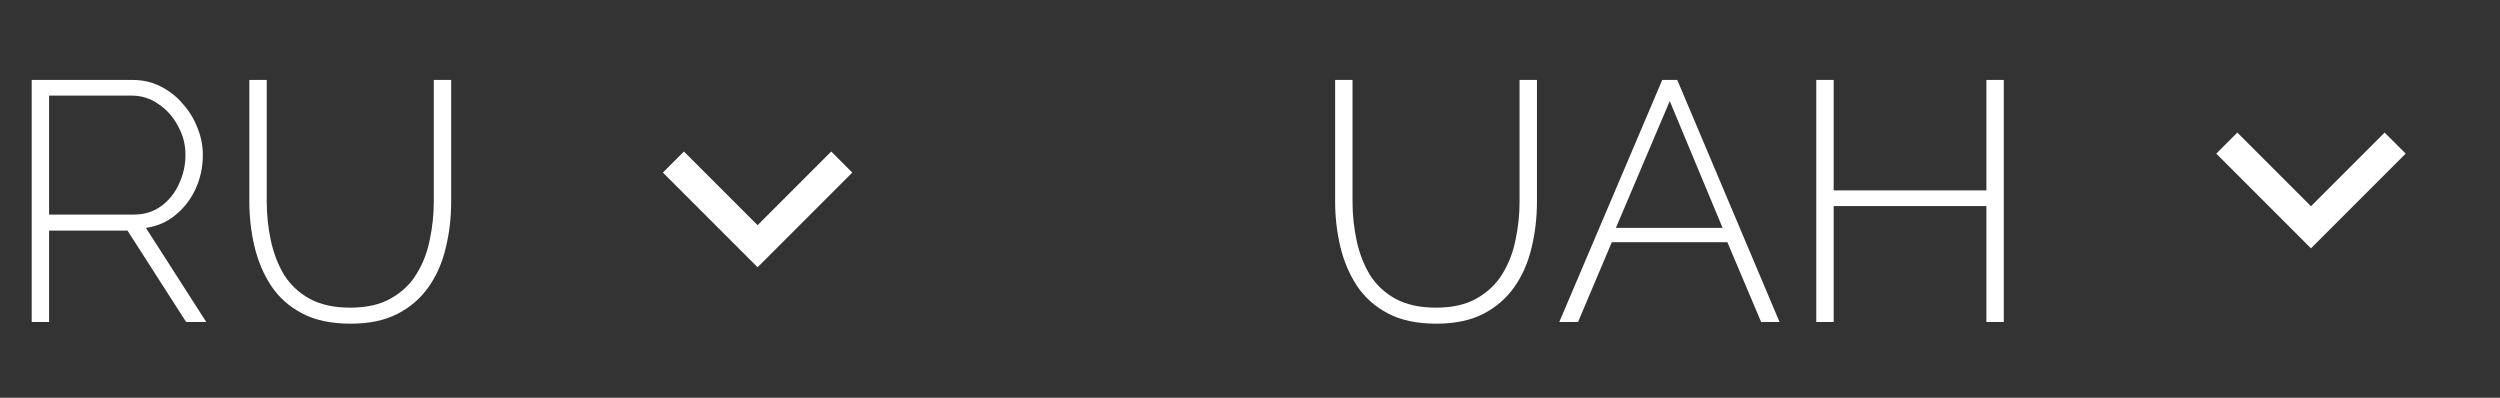<svg width="132" height="21" viewBox="0 0 132 21" fill="none" xmlns="http://www.w3.org/2000/svg">
<rect x="0" y="0" width="132" height="21" fill="#333333" stroke="none"/>
<path d="M75.841 17.09C74.821 17.09 73.969 16.91 73.285 16.55C72.601 16.19 72.055 15.704 71.647 15.092C71.239 14.468 70.945 13.772 70.765 13.004C70.585 12.236 70.495 11.45 70.495 10.646V4.22H71.413V10.646C71.413 11.342 71.485 12.026 71.629 12.698C71.773 13.37 72.007 13.976 72.331 14.516C72.667 15.044 73.117 15.464 73.681 15.776C74.257 16.088 74.971 16.244 75.823 16.244C76.687 16.244 77.401 16.082 77.965 15.758C78.541 15.434 78.991 15.008 79.315 14.48C79.651 13.94 79.885 13.34 80.017 12.68C80.161 12.008 80.233 11.33 80.233 10.646V4.22H81.151V10.646C81.151 11.498 81.055 12.314 80.863 13.094C80.683 13.862 80.383 14.546 79.963 15.146C79.543 15.746 78.997 16.22 78.325 16.568C77.653 16.916 76.825 17.09 75.841 17.09ZM87.767 4.22H88.559L93.959 17H92.987L91.205 12.788H85.103L83.321 17H82.331L87.767 4.22ZM90.953 12.032L88.163 5.336L85.319 12.032H90.953ZM105.8 4.22V17H104.882V10.88H96.818V17H95.9V4.22H96.818V10.052H104.882V4.22H105.8Z" fill="white"/>
<path d="M122.019 10.889L125.908 7L127.019 8.111L122.019 13.111L117.019 8.111L118.13 7L122.019 10.889Z" fill="white"/>
<path d="M40 11.889L43.889 8L45 9.111L40 14.111L35 9.111L36.111 8L40 11.889Z" fill="white"/>
<path d="M1.674 17V4.22H6.984C7.536 4.22 8.034 4.334 8.478 4.562C8.934 4.79 9.324 5.096 9.648 5.48C9.984 5.852 10.242 6.272 10.422 6.74C10.614 7.208 10.71 7.688 10.71 8.18C10.71 8.816 10.584 9.41 10.332 9.962C10.08 10.514 9.726 10.976 9.27 11.348C8.826 11.72 8.304 11.948 7.704 12.032L10.89 17H9.828L6.732 12.176H2.592V17H1.674ZM2.592 11.33H7.074C7.626 11.33 8.106 11.18 8.514 10.88C8.922 10.58 9.234 10.19 9.45 9.71C9.678 9.23 9.792 8.72 9.792 8.18C9.792 7.628 9.66 7.118 9.396 6.65C9.144 6.17 8.802 5.786 8.37 5.498C7.95 5.198 7.476 5.048 6.948 5.048H2.592V11.33ZM18.512 17.09C17.491 17.09 16.64 16.91 15.956 16.55C15.271 16.19 14.726 15.704 14.318 15.092C13.909 14.468 13.616 13.772 13.435 13.004C13.255 12.236 13.165 11.45 13.165 10.646V4.22H14.084V10.646C14.084 11.342 14.155 12.026 14.3 12.698C14.444 13.37 14.678 13.976 15.002 14.516C15.338 15.044 15.787 15.464 16.352 15.776C16.927 16.088 17.642 16.244 18.494 16.244C19.358 16.244 20.072 16.082 20.636 15.758C21.212 15.434 21.662 15.008 21.985 14.48C22.322 13.94 22.555 13.34 22.688 12.68C22.831 12.008 22.904 11.33 22.904 10.646V4.22H23.822V10.646C23.822 11.498 23.726 12.314 23.534 13.094C23.354 13.862 23.053 14.546 22.634 15.146C22.213 15.746 21.668 16.22 20.995 16.568C20.323 16.916 19.495 17.09 18.512 17.09Z" fill="white"/>
</svg>
